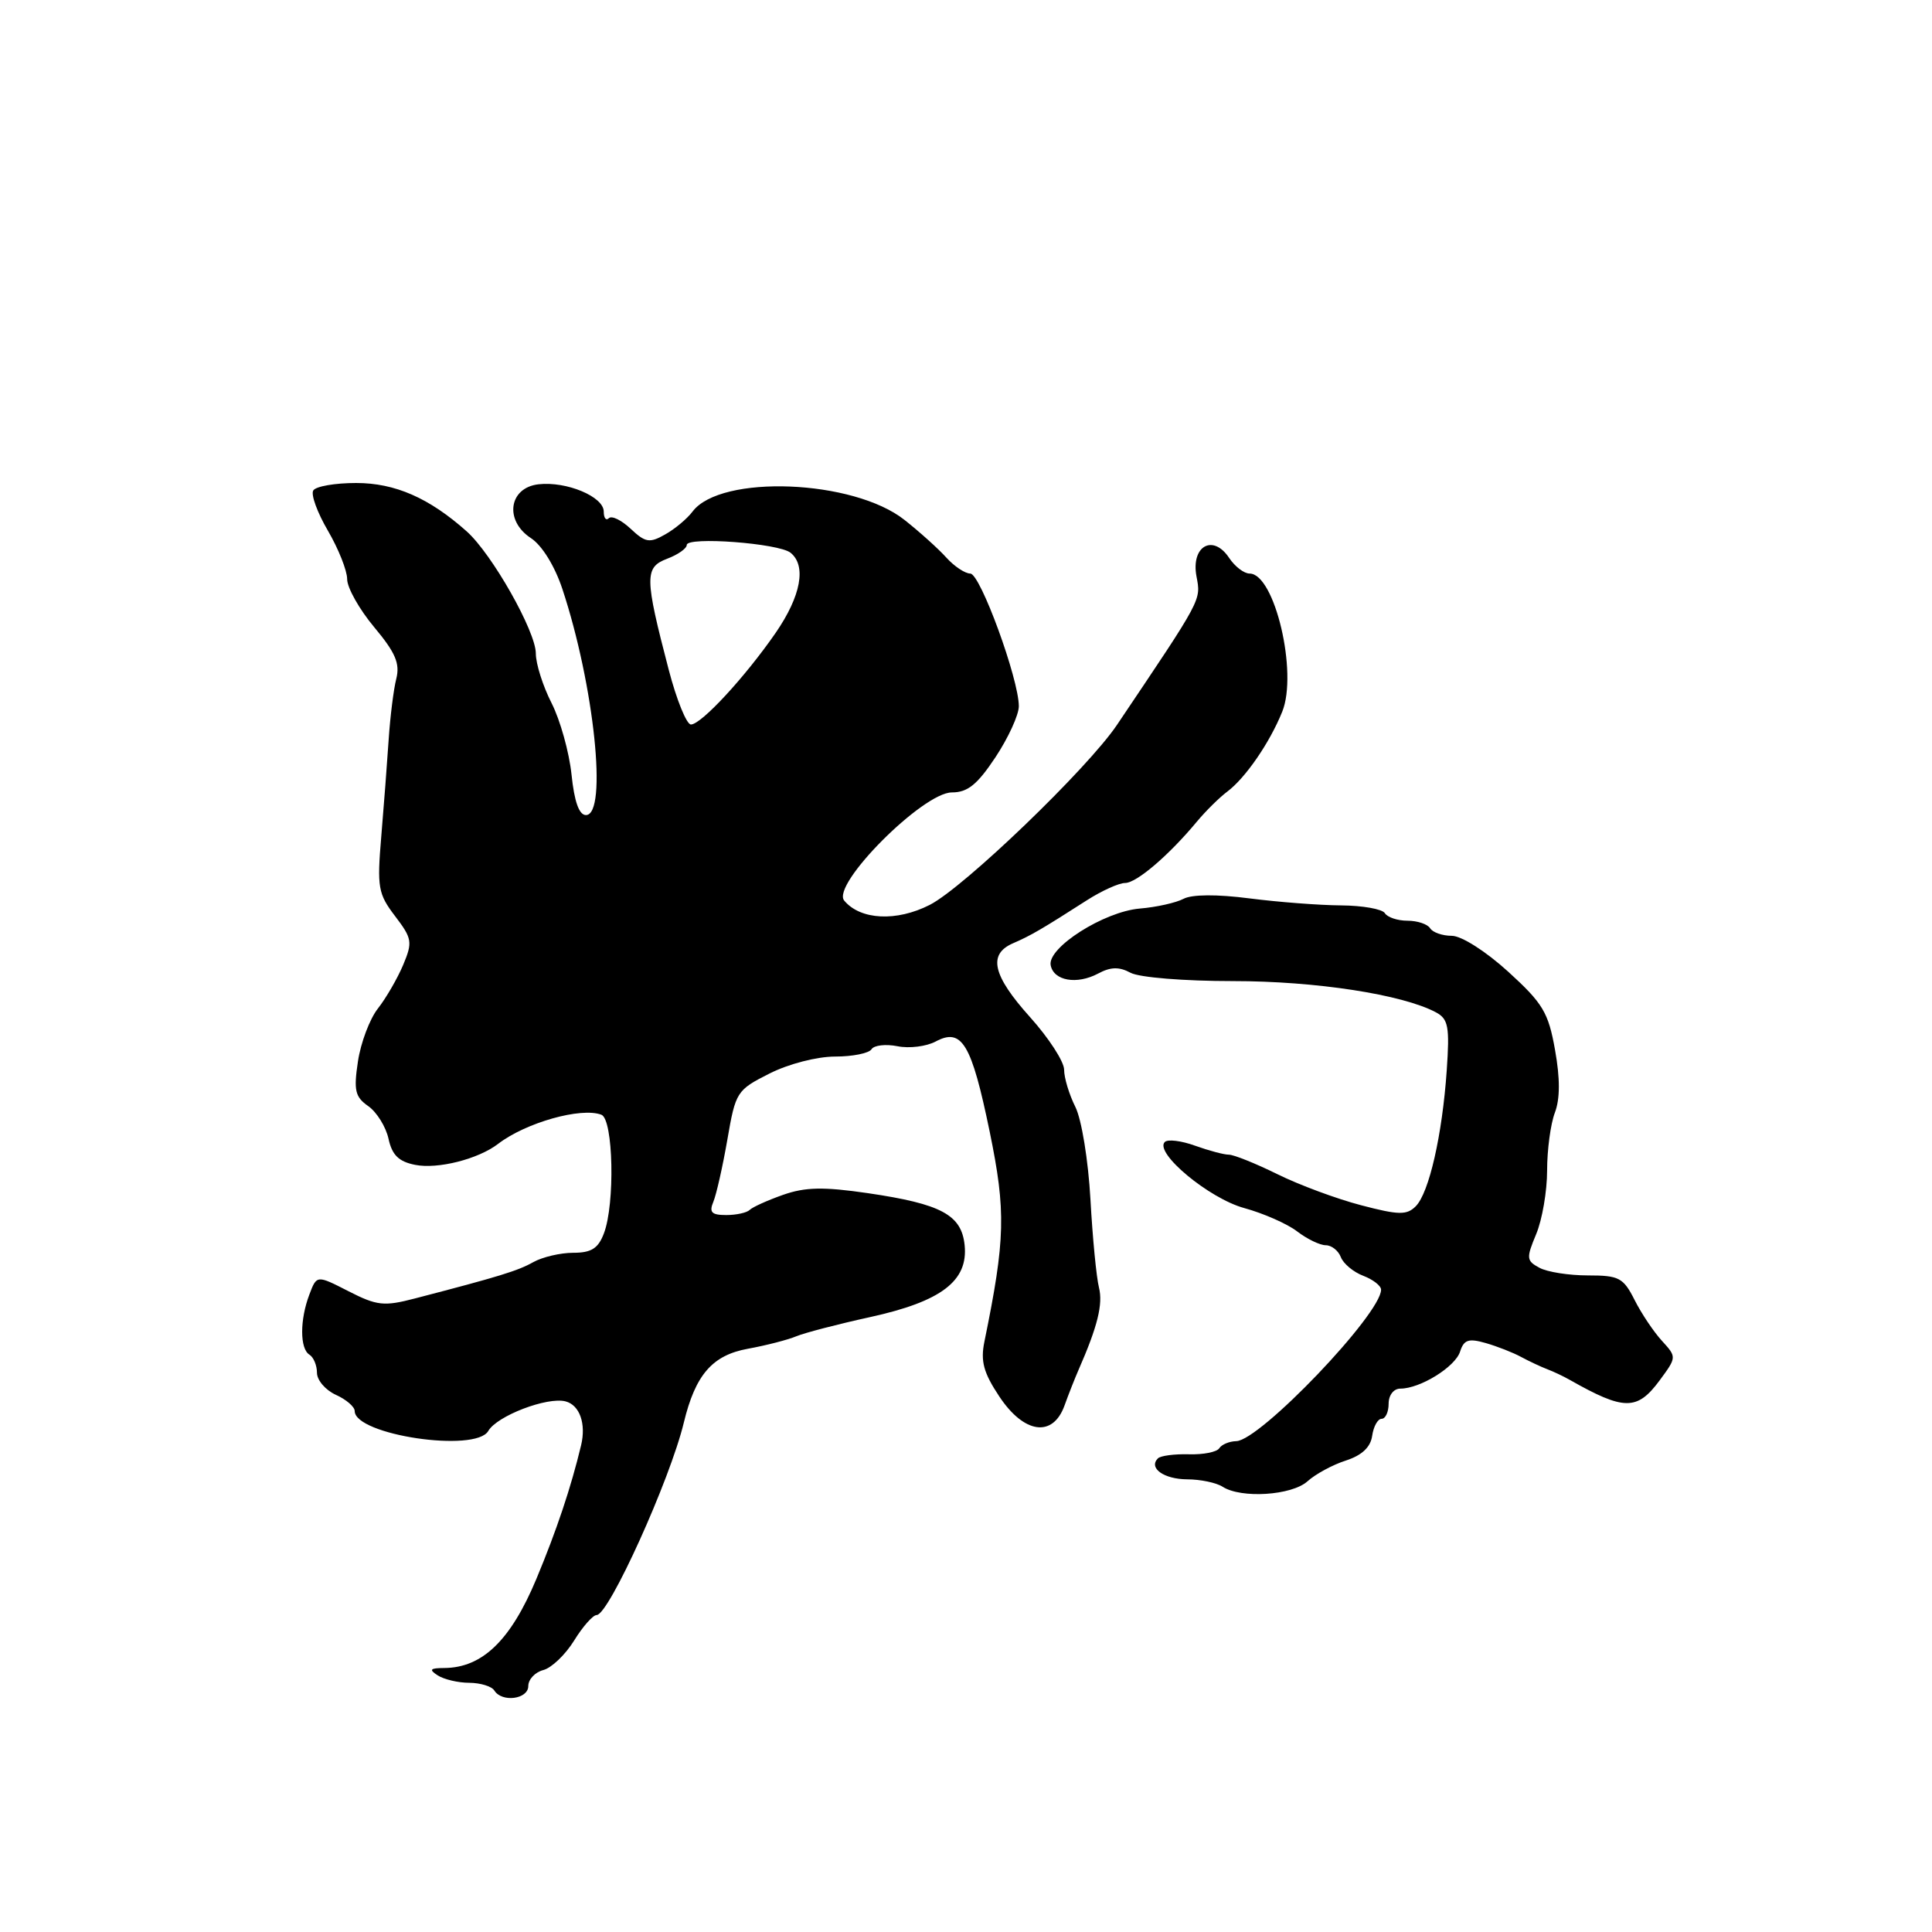 <?xml version="1.0" encoding="UTF-8" standalone="no"?>
<!DOCTYPE svg PUBLIC "-//W3C//DTD SVG 1.1//EN" "http://www.w3.org/Graphics/SVG/1.1/DTD/svg11.dtd" >
<svg xmlns="http://www.w3.org/2000/svg" xmlns:xlink="http://www.w3.org/1999/xlink" version="1.1" viewBox="0 0 256 256">
 <g >
 <path fill="currentColor"
d=" M 70.00 223.41 C 70.00 222.53 70.89 221.58 71.99 221.29 C 73.08 221.01 74.92 219.25 76.07 217.39 C 77.22 215.52 78.57 214.00 79.06 214.00 C 80.67 214.00 88.78 196.09 90.61 188.50 C 92.14 182.17 94.38 179.58 99.08 178.72 C 101.51 178.28 104.40 177.53 105.50 177.07 C 106.60 176.61 111.01 175.46 115.30 174.52 C 124.73 172.45 128.30 169.73 127.82 165.00 C 127.41 160.97 124.73 159.53 115.00 158.10 C 109.11 157.24 106.70 157.29 103.77 158.32 C 101.72 159.04 99.73 159.94 99.35 160.31 C 98.98 160.69 97.57 161.00 96.23 161.00 C 94.29 161.00 93.94 160.64 94.52 159.25 C 94.92 158.29 95.76 154.57 96.38 151.00 C 97.47 144.68 97.62 144.44 101.96 142.25 C 104.49 140.97 108.26 140.00 110.65 140.00 C 112.98 140.00 115.15 139.56 115.48 139.03 C 115.81 138.50 117.36 138.32 118.92 138.63 C 120.48 138.95 122.76 138.66 123.99 138.00 C 127.46 136.15 128.73 138.28 131.14 149.96 C 133.31 160.53 133.22 164.19 130.44 177.77 C 129.91 180.36 130.32 181.89 132.40 185.02 C 135.68 189.98 139.50 190.52 141.05 186.25 C 141.59 184.74 142.44 182.60 142.92 181.50 C 145.43 175.78 146.17 172.81 145.62 170.61 C 145.28 169.27 144.77 164.01 144.49 158.92 C 144.20 153.76 143.32 148.33 142.49 146.67 C 141.67 145.03 141.00 142.82 141.00 141.74 C 141.00 140.67 138.97 137.54 136.50 134.79 C 131.51 129.24 130.87 126.44 134.25 124.98 C 136.59 123.97 138.08 123.10 144.05 119.27 C 146.01 118.02 148.27 117.00 149.08 117.00 C 150.60 117.00 154.89 113.33 158.61 108.85 C 159.77 107.46 161.57 105.68 162.61 104.90 C 165.01 103.11 168.24 98.43 169.90 94.31 C 172.00 89.13 168.90 76.00 165.58 76.00 C 164.84 76.00 163.63 75.07 162.87 73.93 C 160.73 70.70 157.79 72.35 158.54 76.37 C 159.14 79.58 159.37 79.16 148.00 96.06 C 144.11 101.84 127.73 117.59 123.20 119.90 C 118.79 122.15 114.00 121.91 111.86 119.33 C 110.11 117.22 122.29 105.00 126.13 105.00 C 128.22 105.00 129.50 103.96 131.91 100.33 C 133.61 97.76 135.00 94.72 135.00 93.58 C 135.00 89.97 129.89 76.00 128.57 76.00 C 127.88 76.00 126.45 75.05 125.40 73.89 C 124.36 72.73 121.86 70.48 119.86 68.90 C 113.10 63.53 95.51 62.83 91.77 67.78 C 91.06 68.73 89.42 70.10 88.13 70.82 C 86.07 71.99 85.52 71.90 83.57 70.07 C 82.35 68.92 81.05 68.29 80.68 68.66 C 80.30 69.03 80.00 68.64 80.00 67.79 C 80.00 65.81 75.07 63.75 71.36 64.17 C 67.41 64.62 66.80 68.99 70.36 71.31 C 71.82 72.27 73.50 74.99 74.51 78.02 C 78.74 90.77 80.54 108.00 77.64 108.00 C 76.73 108.00 76.10 106.22 75.73 102.63 C 75.42 99.67 74.23 95.42 73.09 93.17 C 71.94 90.92 71.00 87.96 71.00 86.59 C 71.00 83.66 65.19 73.40 61.84 70.41 C 56.87 65.98 52.35 64.00 47.19 64.00 C 44.40 64.00 41.84 64.44 41.51 64.99 C 41.17 65.53 42.05 67.93 43.45 70.32 C 44.85 72.72 46.00 75.61 46.00 76.74 C 46.00 77.88 47.61 80.74 49.58 83.10 C 52.40 86.47 53.02 87.92 52.51 89.94 C 52.15 91.35 51.70 94.97 51.50 98.00 C 51.30 101.03 50.86 106.80 50.52 110.84 C 49.95 117.59 50.10 118.44 52.35 121.39 C 54.61 124.36 54.69 124.83 53.42 127.86 C 52.66 129.66 51.15 132.26 50.07 133.64 C 48.99 135.01 47.80 138.17 47.43 140.64 C 46.85 144.48 47.05 145.35 48.80 146.57 C 49.92 147.36 51.13 149.30 51.48 150.89 C 51.95 153.05 52.83 153.92 55.01 154.35 C 57.99 154.95 63.37 153.59 66.00 151.57 C 69.67 148.75 77.01 146.68 79.69 147.71 C 81.27 148.32 81.51 159.53 80.02 163.43 C 79.27 165.42 78.36 166.00 75.96 166.00 C 74.26 166.00 71.89 166.56 70.68 167.23 C 68.63 168.39 66.15 169.15 54.95 172.06 C 50.88 173.12 49.95 173.02 46.19 171.10 C 41.97 168.94 41.97 168.94 40.99 171.54 C 39.72 174.88 39.72 178.71 41.00 179.50 C 41.55 179.84 42.00 180.92 42.00 181.90 C 42.00 182.88 43.12 184.19 44.50 184.82 C 45.88 185.44 47.00 186.41 47.00 186.97 C 47.00 190.14 63.02 192.53 64.70 189.61 C 65.85 187.61 72.51 185.06 74.94 185.69 C 76.81 186.18 77.68 188.64 77.00 191.50 C 75.66 197.09 73.76 202.77 71.07 209.22 C 67.67 217.35 63.92 220.98 58.88 221.02 C 56.98 221.03 56.80 221.22 58.00 222.00 C 58.83 222.53 60.71 222.98 62.19 222.98 C 63.67 222.99 65.16 223.45 65.50 224.00 C 66.50 225.62 70.00 225.16 70.00 223.41 Z  M 173.25 196.28 C 174.30 195.33 176.58 194.09 178.33 193.53 C 180.46 192.84 181.61 191.76 181.82 190.25 C 182.00 189.01 182.56 188.00 183.07 188.00 C 183.58 188.00 184.00 187.10 184.00 186.00 C 184.00 184.86 184.67 184.00 185.55 184.00 C 188.18 184.00 192.83 181.12 193.47 179.09 C 193.97 177.52 194.59 177.31 196.86 177.96 C 198.39 178.40 200.51 179.23 201.57 179.81 C 202.63 180.38 204.18 181.11 205.00 181.42 C 205.82 181.73 207.18 182.37 208.00 182.84 C 215.20 186.92 216.93 186.94 219.91 182.91 C 222.18 179.83 222.18 179.82 220.21 177.66 C 219.12 176.47 217.49 174.04 216.59 172.25 C 215.10 169.30 214.53 169.00 210.41 169.00 C 207.91 169.00 205.02 168.55 203.99 167.99 C 202.25 167.06 202.22 166.72 203.55 163.53 C 204.35 161.62 205.00 157.83 205.00 155.10 C 205.00 152.37 205.46 148.92 206.03 147.43 C 206.72 145.61 206.73 142.91 206.05 139.12 C 205.17 134.16 204.45 132.95 199.84 128.75 C 196.86 126.04 193.65 124.00 192.37 124.00 C 191.13 124.00 189.84 123.55 189.50 123.00 C 189.16 122.45 187.81 122.00 186.50 122.00 C 185.19 122.00 183.84 121.55 183.50 121.00 C 183.16 120.45 180.55 119.99 177.69 119.97 C 174.84 119.95 169.37 119.53 165.55 119.04 C 161.23 118.48 157.92 118.51 156.82 119.10 C 155.83 119.62 153.22 120.21 151.01 120.39 C 146.27 120.80 138.77 125.57 139.22 127.90 C 139.62 129.97 142.69 130.50 145.51 129.00 C 147.17 128.11 148.29 128.08 149.81 128.90 C 150.97 129.52 156.91 130.00 163.37 130.00 C 174.35 130.00 185.83 131.77 190.27 134.14 C 191.91 135.02 192.10 136.03 191.70 141.83 C 191.11 150.38 189.36 158.07 187.59 159.84 C 186.40 161.03 185.34 161.01 180.35 159.70 C 177.13 158.86 172.14 157.01 169.25 155.58 C 166.37 154.16 163.48 153.00 162.83 153.00 C 162.17 153.00 160.16 152.46 158.35 151.81 C 156.53 151.15 154.73 150.93 154.34 151.32 C 152.92 152.74 160.19 158.79 164.85 160.07 C 167.41 160.77 170.57 162.16 171.88 163.17 C 173.20 164.18 174.90 165.00 175.67 165.00 C 176.43 165.00 177.34 165.71 177.67 166.58 C 178.00 167.44 179.34 168.56 180.64 169.05 C 181.94 169.55 183.00 170.37 183.00 170.89 C 183.00 174.11 166.96 190.89 163.81 190.96 C 162.88 190.98 161.87 191.41 161.56 191.90 C 161.25 192.40 159.44 192.76 157.53 192.70 C 155.62 192.65 153.78 192.89 153.43 193.24 C 152.15 194.52 154.21 196.00 157.31 196.02 C 159.06 196.02 161.18 196.47 162.00 197.00 C 164.47 198.59 171.16 198.16 173.25 196.28 Z  M 88.61 88.75 C 85.41 76.50 85.39 75.18 88.39 74.04 C 89.83 73.50 91.00 72.67 91.00 72.21 C 91.00 71.07 103.18 71.98 104.75 73.24 C 106.88 74.95 106.14 78.97 102.79 83.84 C 98.74 89.70 92.92 96.00 91.55 96.00 C 90.97 95.99 89.65 92.73 88.61 88.75 Z "/>
</g>
</svg>